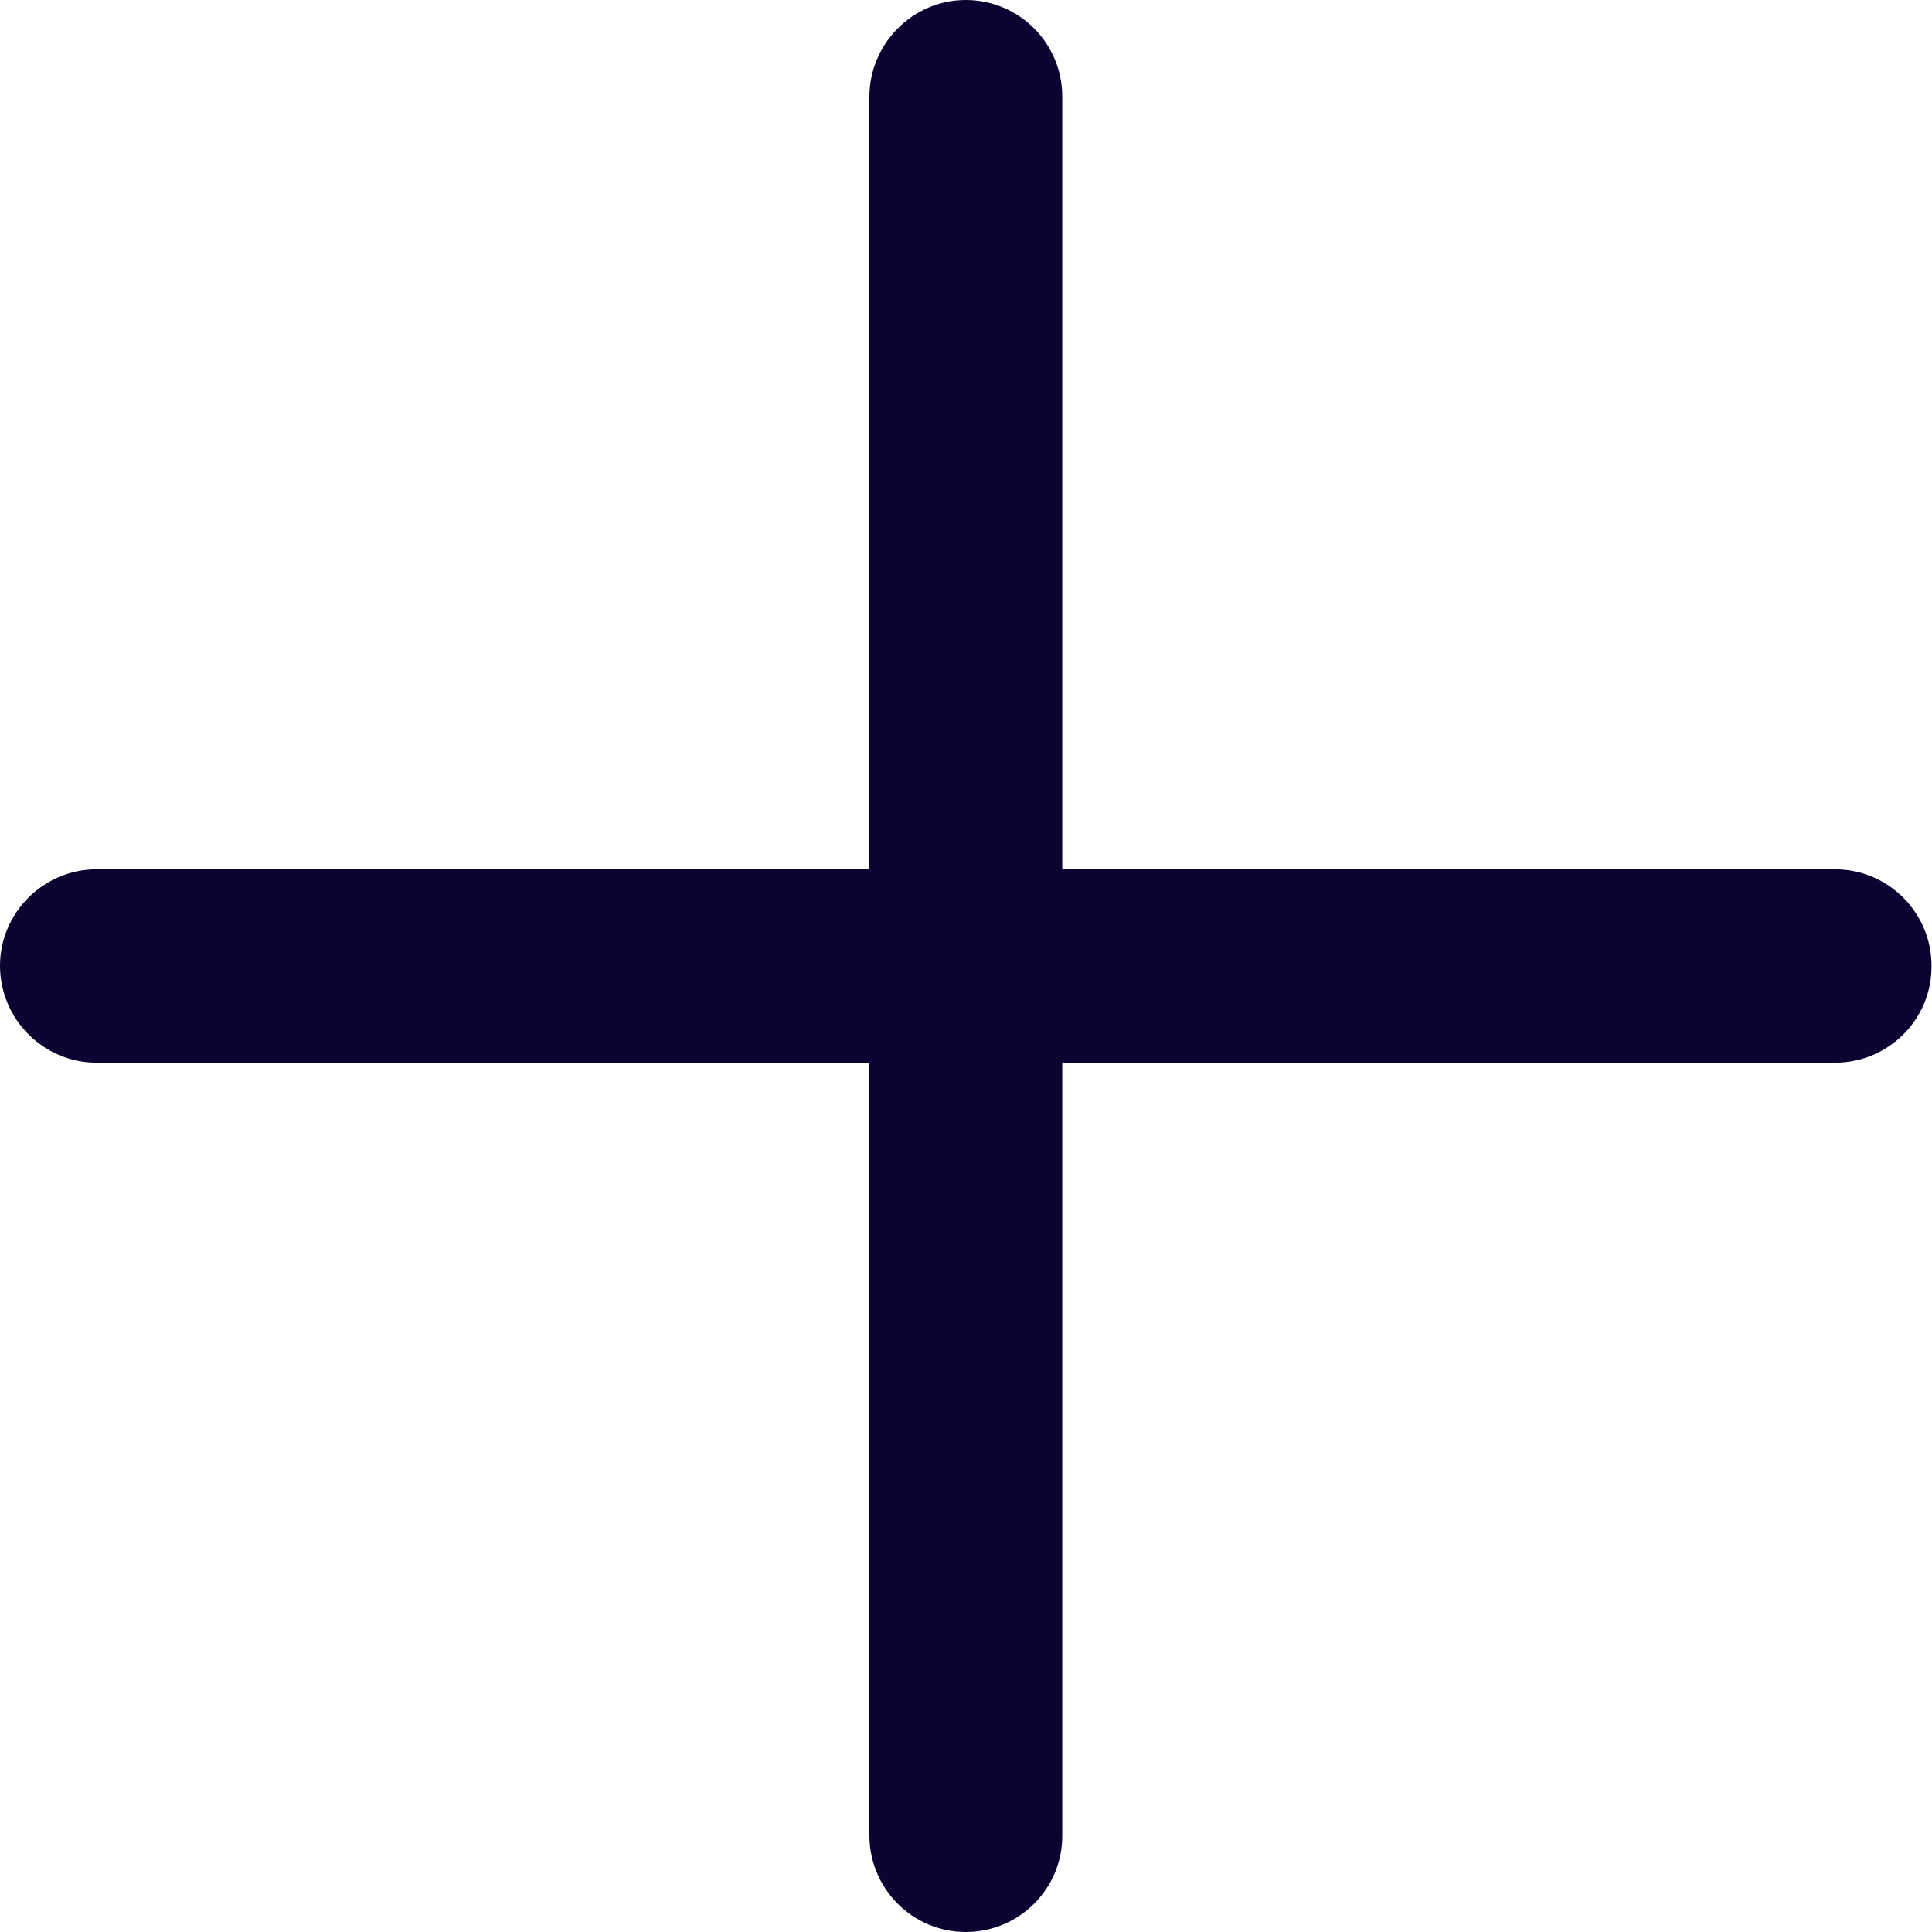<!-- <svg width="28" height="28" viewBox="0 0 28 28" fill="none" xmlns="http://www.w3.org/2000/svg">
<path d="M26.5957 15.401H1.3977C0.629951 15.401 0 14.771 0 13.9967C0 13.2289 0.629951 12.599 1.3977 12.599H26.5957C27.37 12.599 27.9934 13.2289 27.9934 13.9967C28 14.771 27.37 15.401 26.5957 15.401Z" fill="#C8FDCB"/>
<path d="M13.9968 28C13.2225 28 12.5991 27.37 12.5991 26.6023V1.40427C12.5991 0.629951 13.2291 0 13.9968 0C14.7711 0 15.3945 0.629951 15.3945 1.3977V26.5957C15.4011 27.37 14.7711 28 13.9968 28Z" fill="#6CFF77"/>
</svg> -->


<svg width="28" height="28" viewBox="0 0 28 28" fill="none" xmlns="http://www.w3.org/2000/svg">
<path d="M26.596 15.401H1.398C0.63 15.401 0 14.771 0 13.996C0 13.229 0.63 12.599 1.398 12.599H26.596C27.37 12.599 27.993 13.229 27.993 13.996C28 14.771 27.37 15.401 26.596 15.401Z" fill="#0D0333"/>
<path d="M13.997 28C13.223 28 12.6 27.37 12.6 26.602V1.404C12.6 0.63 13.23 0 13.997 0C14.772 0 15.395 0.63 15.395 1.398V26.596C15.402 27.37 14.772 28 13.997 28Z" fill="#0D0333"/>
</svg>
